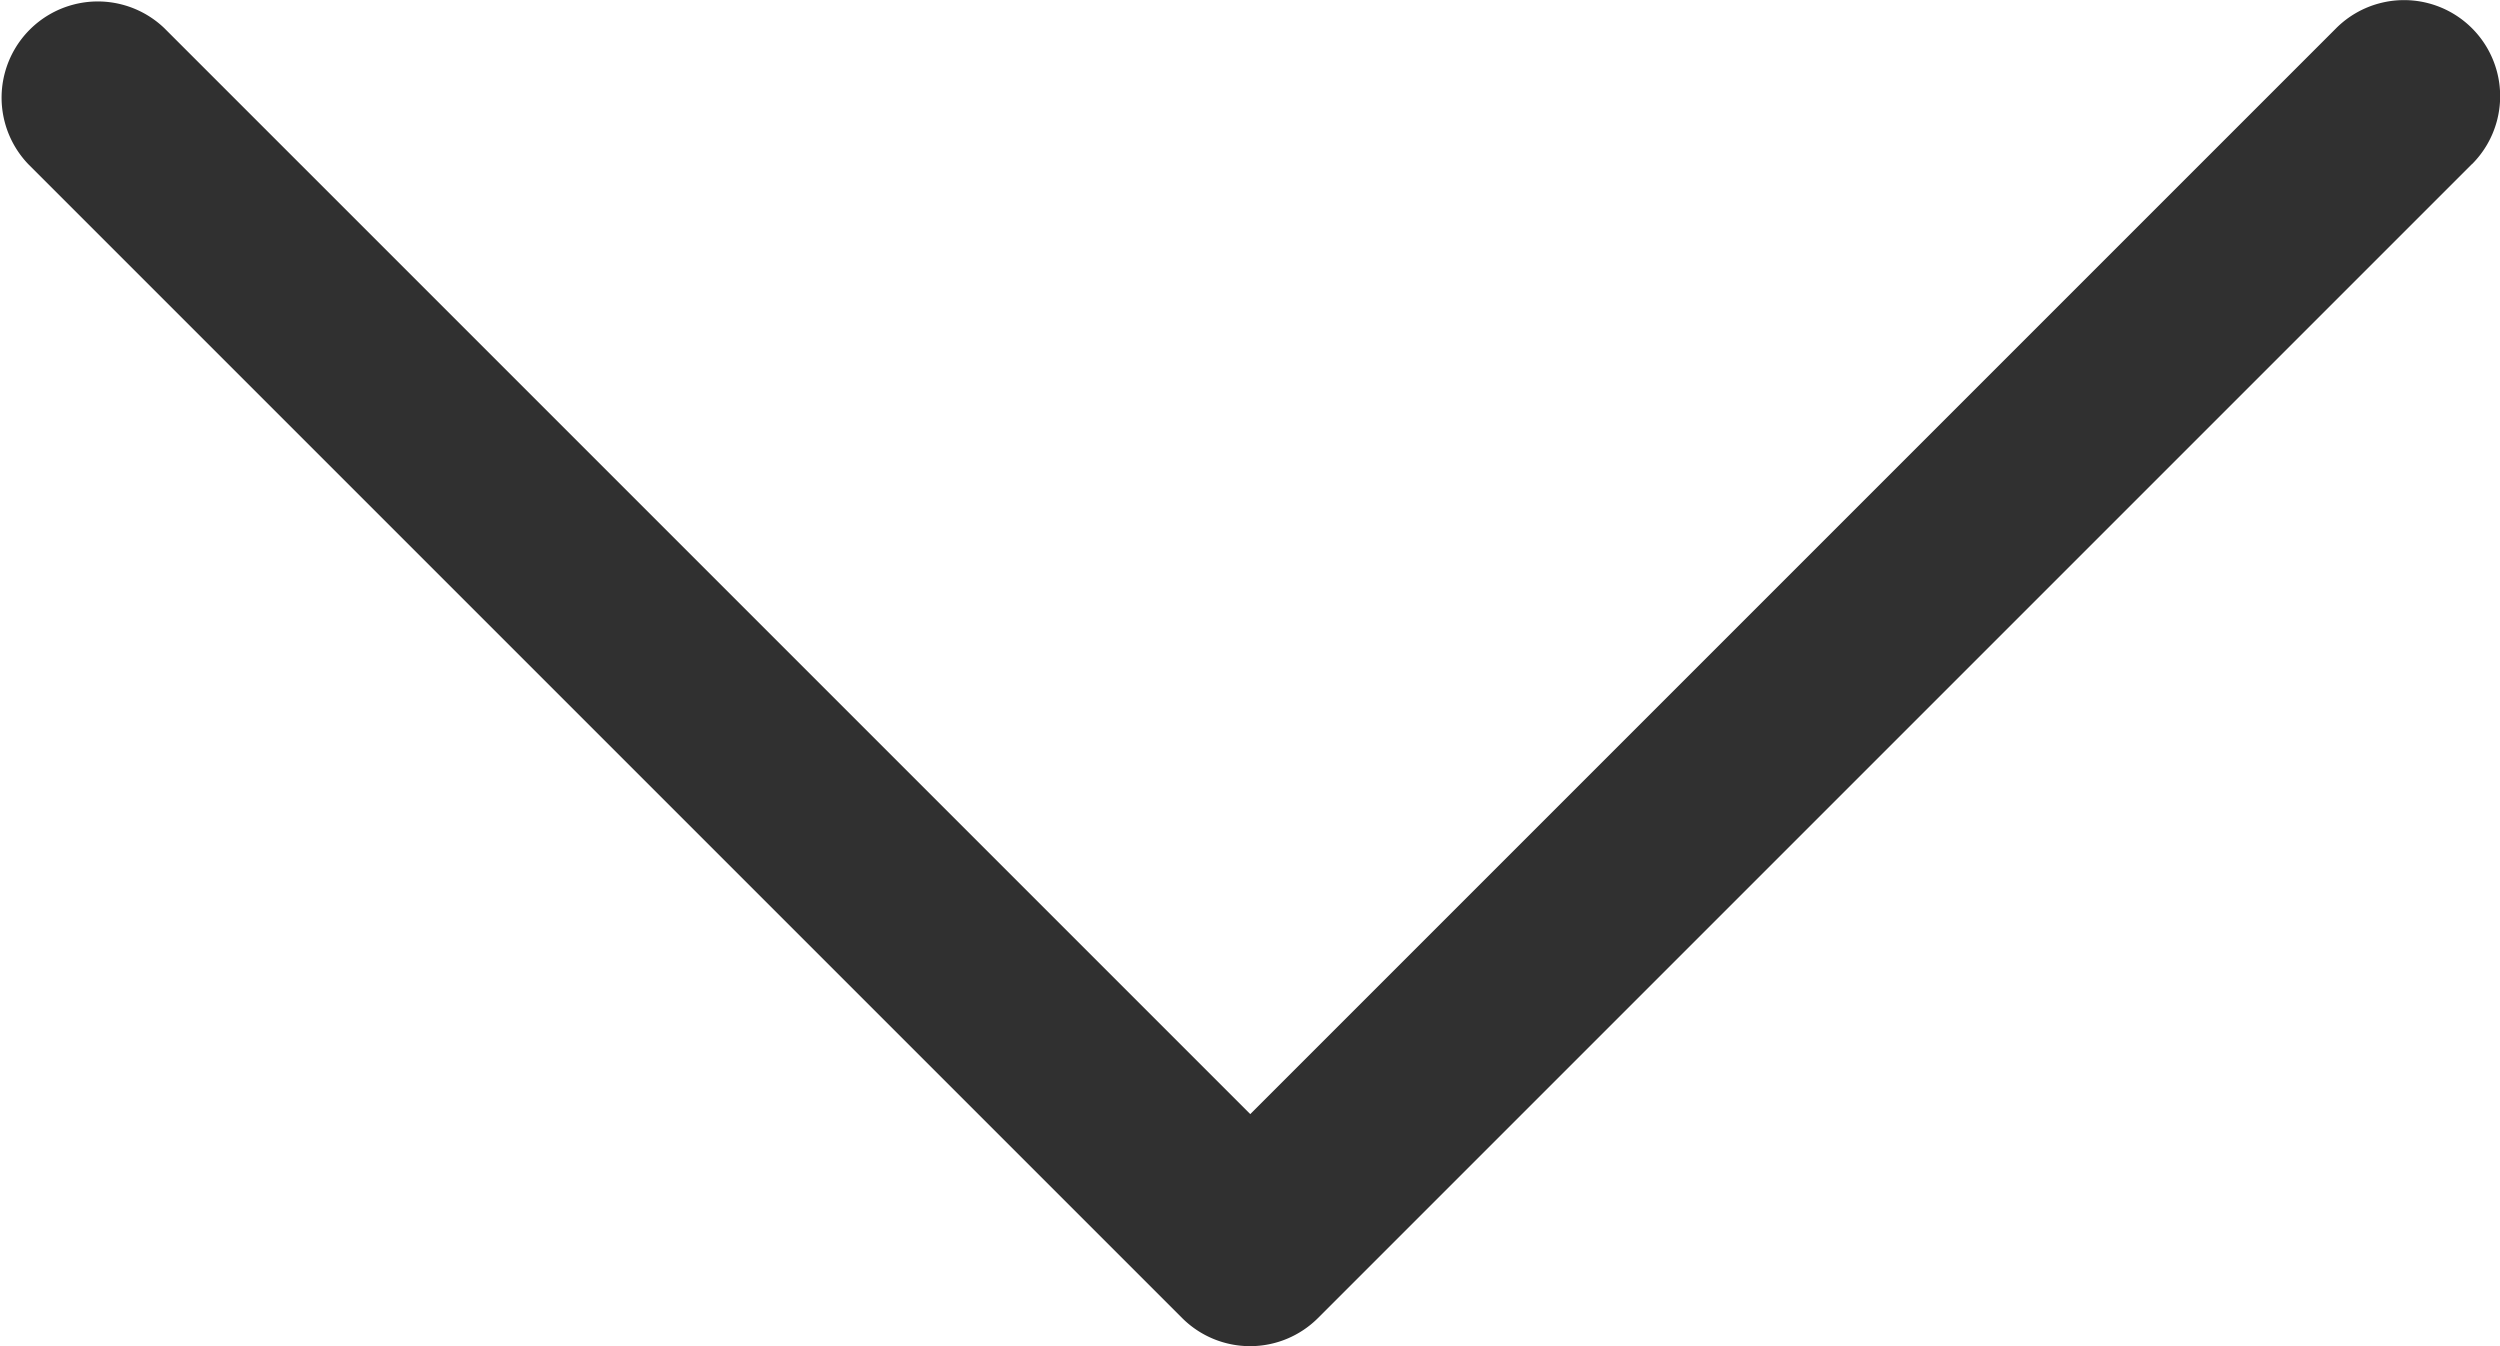 <svg xmlns="http://www.w3.org/2000/svg" width="18.71" height="10.075" viewBox="0 0 18.71 10.075">
  <path id="chevron-down-Regular_1_" d="M943.749,1234.478l-8.635,8.635a.719.719,0,0,1-1.017,0l-8.635-8.635a.72.72,0,0,1,1.018-1.018l8.127,8.127,8.127-8.127a.719.719,0,1,1,1.016,1.018Z" transform="translate(-925.25 -1233.249)" fill="#303030"/>
</svg>
